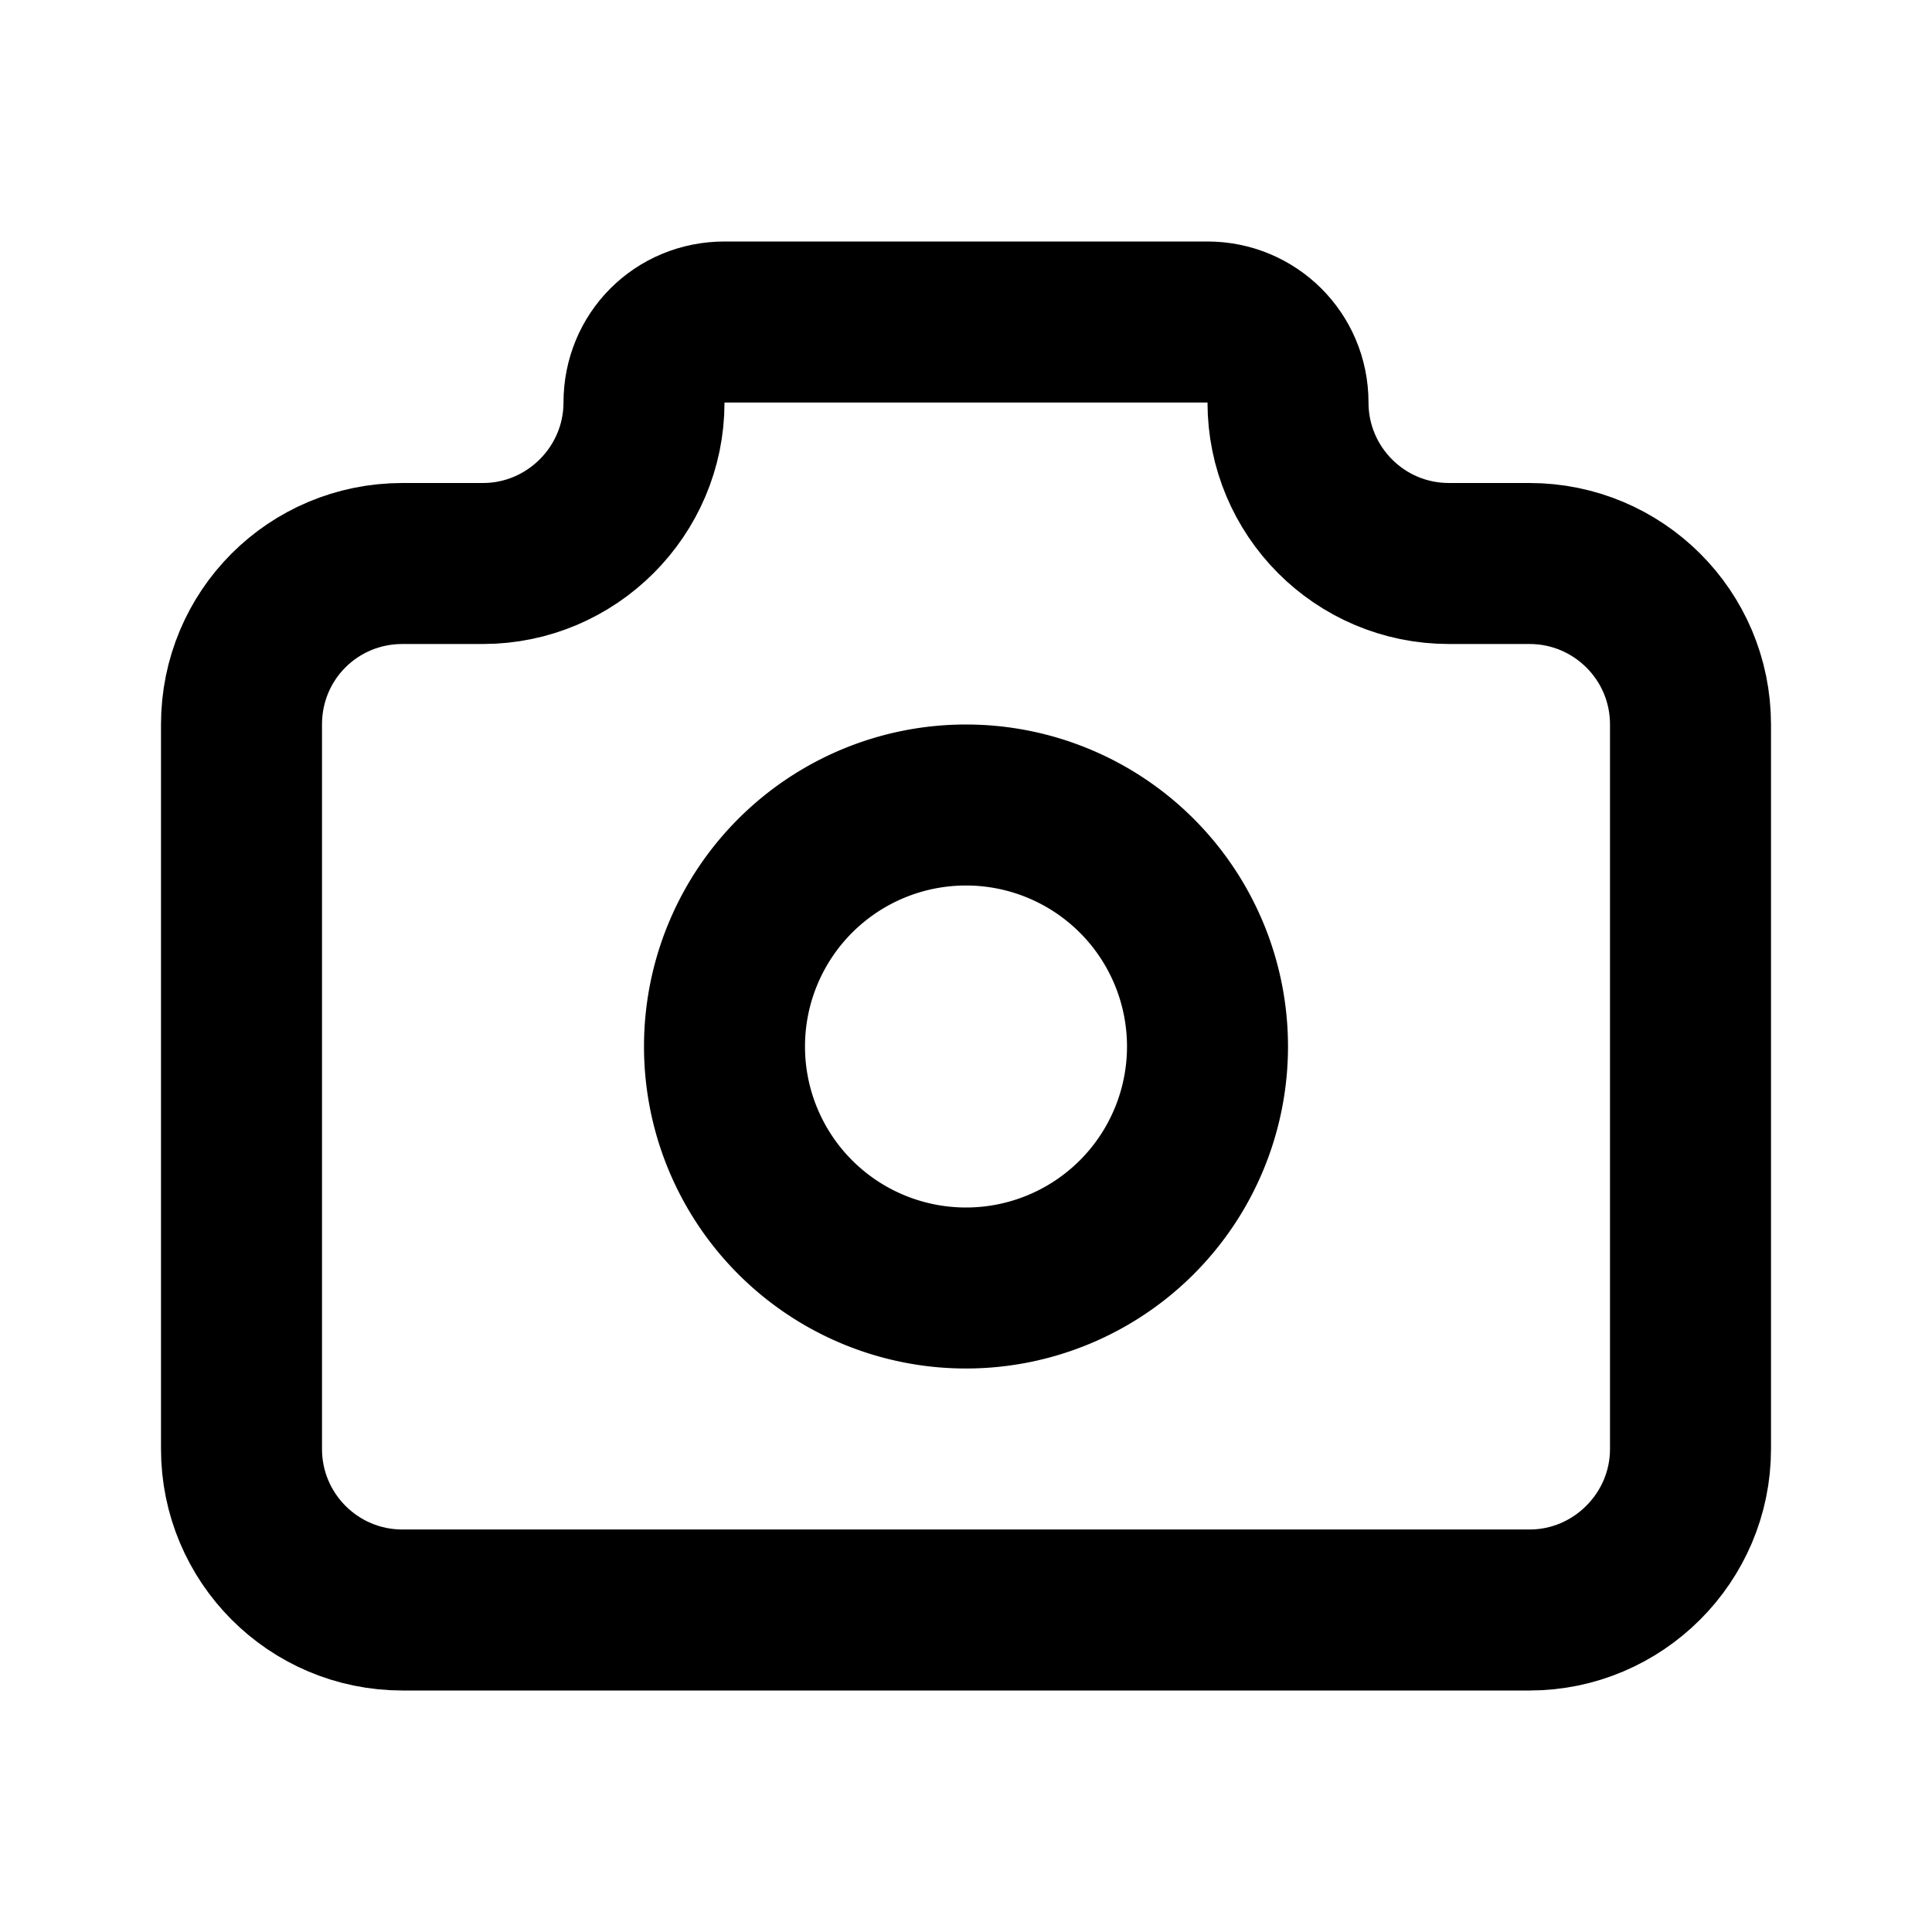 <svg viewBox="0 0 24 24" xmlns="http://www.w3.org/2000/svg"><g fill="none"><path d="M0 0h24v24H0Z"/><g stroke-linecap="round" stroke-width="2" stroke="#000" fill="none" stroke-linejoin="round"><path d="M5 7h1v0c1.1 0 2-.9 2-2v0c0-.56.44-1 1-1h6v0c.55 0 1 .44 1 1v0c0 1.1.89 2 2 2h1v0c1.1 0 2 .89 2 2v9 0c0 1.1-.9 2-2 2H5v0c-1.11 0-2-.9-2-2V9v0c0-1.11.89-2 2-2"/><path d="M12 10a3 3 0 1 0 0 6 3 3 0 1 0 0-6Z"/></g></g></svg>